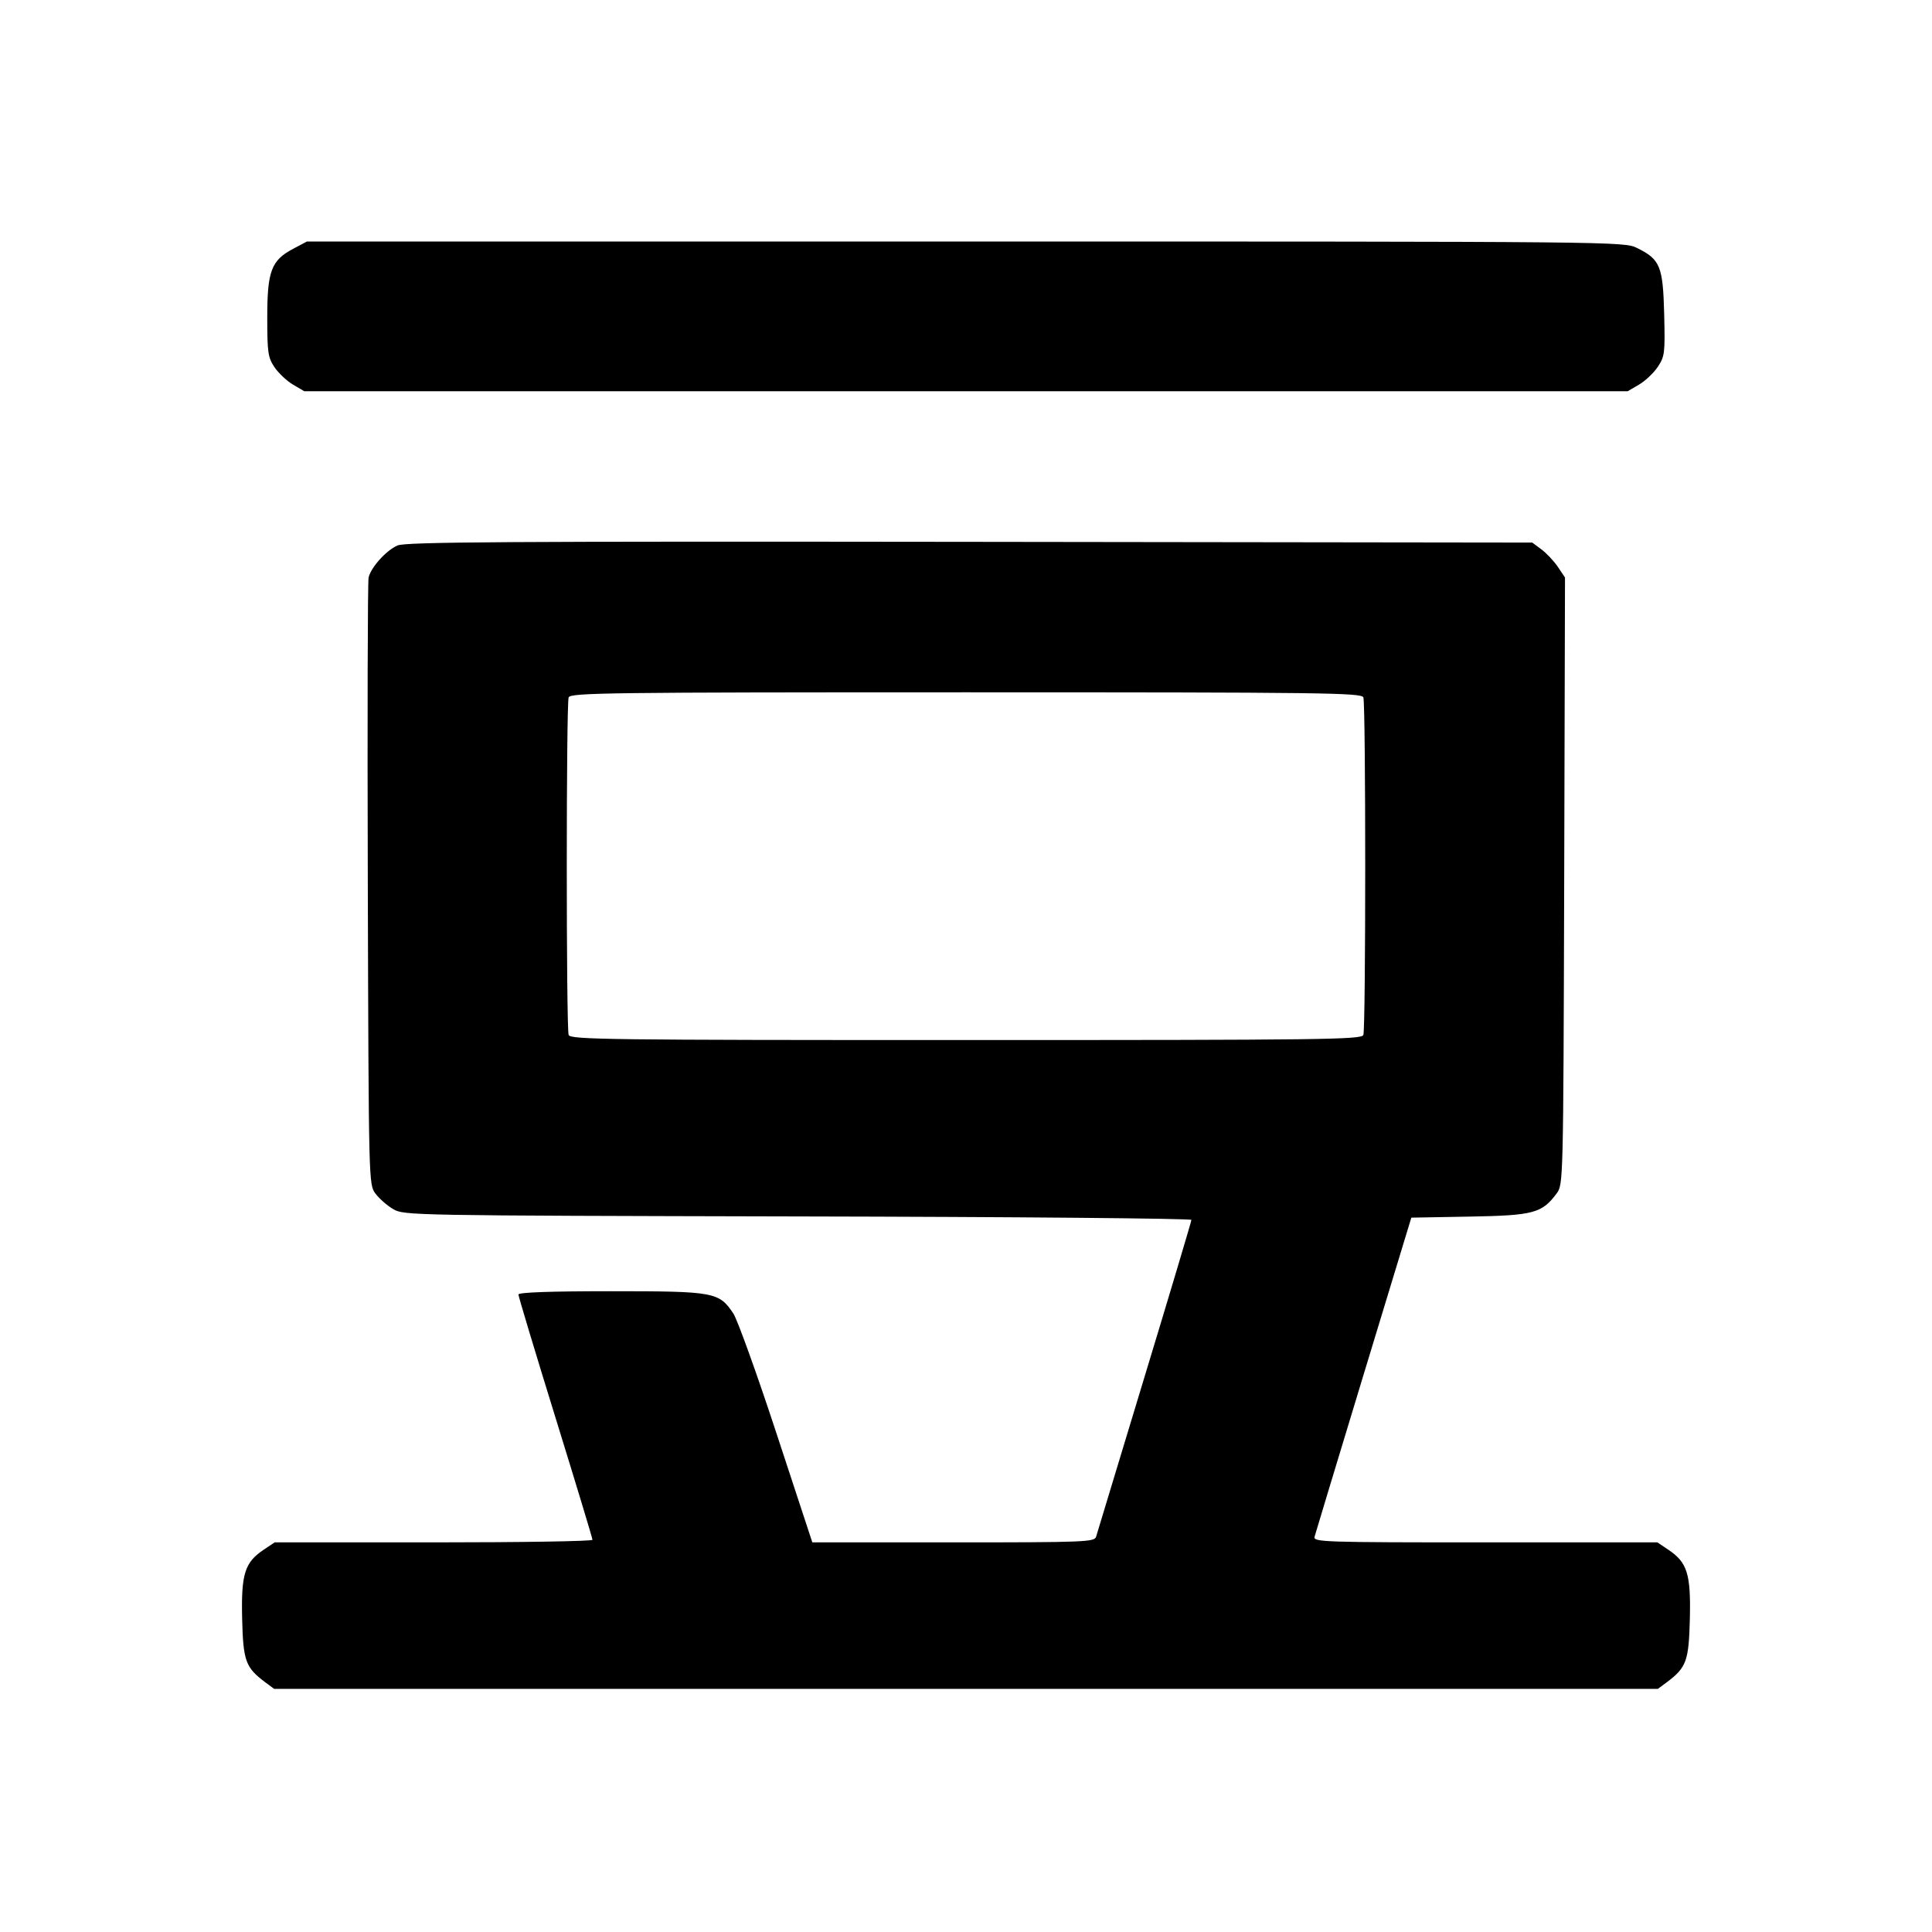 <svg viewBox="0 0 24 24" xmlns="http://www.w3.org/2000/svg"><path d="M3.641 3.091 C 3.370 3.234,3.320 3.368,3.320 3.943 C 3.320 4.380,3.329 4.441,3.410 4.562 C 3.460 4.635,3.563 4.733,3.640 4.778 L 3.780 4.860 12.000 4.860 L 20.220 4.860 20.360 4.778 C 20.437 4.733,20.542 4.634,20.593 4.558 C 20.680 4.428,20.685 4.389,20.673 3.900 C 20.658 3.307,20.623 3.222,20.337 3.081 C 20.176 3.001,20.114 3.000,11.994 3.000 L 3.813 3.000 3.641 3.091 M4.938 6.776 C 4.798 6.837,4.610 7.045,4.579 7.173 C 4.567 7.221,4.563 8.937,4.569 10.987 C 4.580 14.705,4.580 14.714,4.664 14.827 C 4.710 14.889,4.809 14.976,4.884 15.020 C 5.018 15.099,5.102 15.100,9.910 15.111 C 12.600 15.116,14.800 15.136,14.800 15.154 C 14.800 15.171,14.538 16.049,14.218 17.103 C 13.898 18.157,13.627 19.052,13.616 19.090 C 13.596 19.155,13.477 19.160,11.843 19.160 L 10.091 19.160 9.646 17.807 C 9.402 17.063,9.160 16.393,9.110 16.317 C 8.932 16.050,8.875 16.040,7.590 16.040 C 6.836 16.040,6.440 16.054,6.440 16.081 C 6.440 16.103,6.647 16.791,6.900 17.609 C 7.153 18.427,7.360 19.110,7.360 19.128 C 7.360 19.146,6.472 19.160,5.386 19.160 L 3.412 19.160 3.276 19.251 C 3.040 19.409,2.995 19.551,3.008 20.107 C 3.021 20.635,3.050 20.714,3.295 20.898 L 3.406 20.980 12.000 20.980 L 20.594 20.980 20.705 20.898 C 20.950 20.714,20.979 20.635,20.992 20.107 C 21.005 19.551,20.960 19.409,20.724 19.251 L 20.588 19.160 18.449 19.160 C 16.432 19.160,16.312 19.156,16.330 19.090 C 16.340 19.052,16.615 18.144,16.940 17.073 L 17.532 15.126 18.256 15.113 C 19.050 15.099,19.154 15.071,19.336 14.827 C 19.420 14.714,19.420 14.706,19.431 10.944 L 19.441 7.174 19.351 7.040 C 19.301 6.967,19.209 6.870,19.147 6.824 L 19.034 6.740 12.047 6.731 C 6.299 6.724,5.038 6.732,4.938 6.776 M16.936 8.663 C 16.967 8.746,16.967 12.774,16.936 12.857 C 16.914 12.914,16.442 12.920,12.000 12.920 C 7.558 12.920,7.086 12.914,7.064 12.857 C 7.033 12.774,7.033 8.746,7.064 8.663 C 7.086 8.606,7.558 8.600,12.000 8.600 C 16.442 8.600,16.914 8.606,16.936 8.663 " stroke="none" fill-rule="evenodd" fill="black"></path></svg>